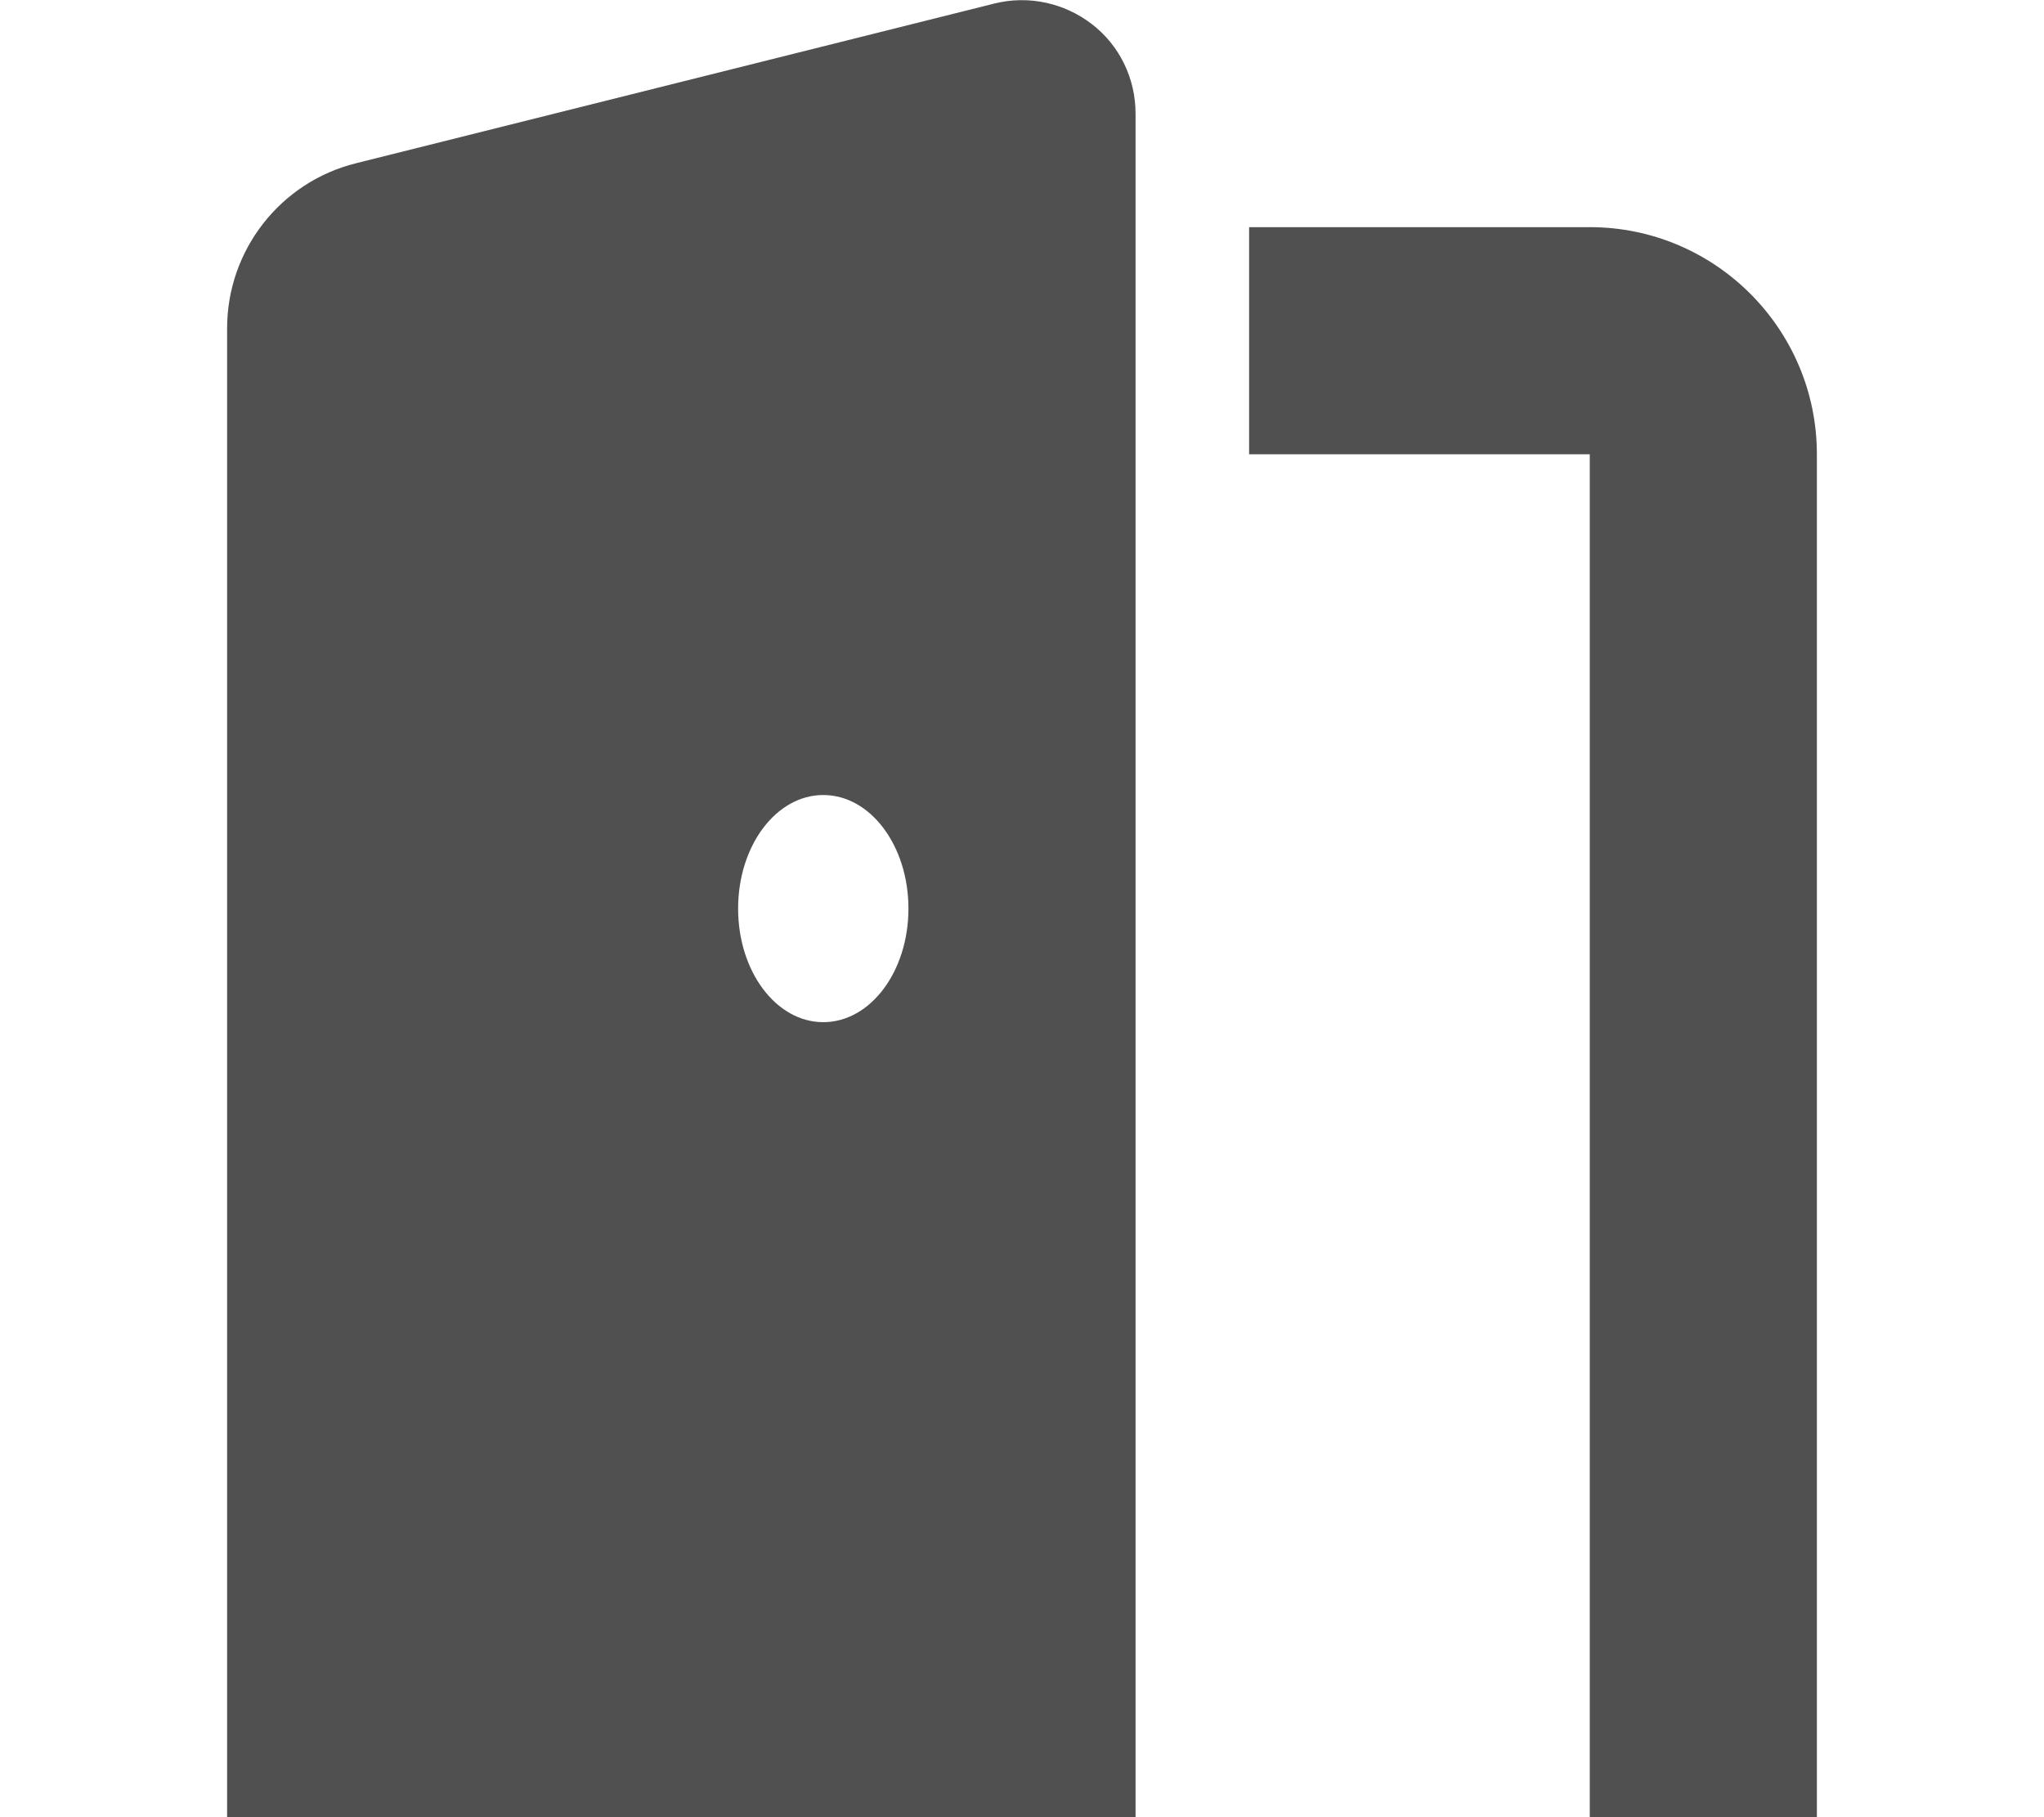 <svg width="576" height="512" viewBox="0 0 576 512" fill="none" xmlns="http://www.w3.org/2000/svg">
<path d="M320 32C320 22.1 315.5 12.8 307.7 6.8C299.9 0.8 289.8 -1.4 280.2 1L100.3 46C79 51.3 64 70.5 64 92.5V448C64 458.5 64 462.3 64 480C64 497.7 64 502 64 512H96H288H320V480V32ZM256 256C256 273.7 245.3 288 232 288C218.7 288 208 273.7 208 256C208 238.3 218.7 224 232 224C245.3 224 256 238.3 256 256ZM352 128H448V480C448 497.7 448 512 448 512H512C512 512 512 497.7 512 480C512 462.3 512 448 512 448V128C512 92.7 483.3 64 448 64H352V128Z" fill="#505050"/>
</svg>
